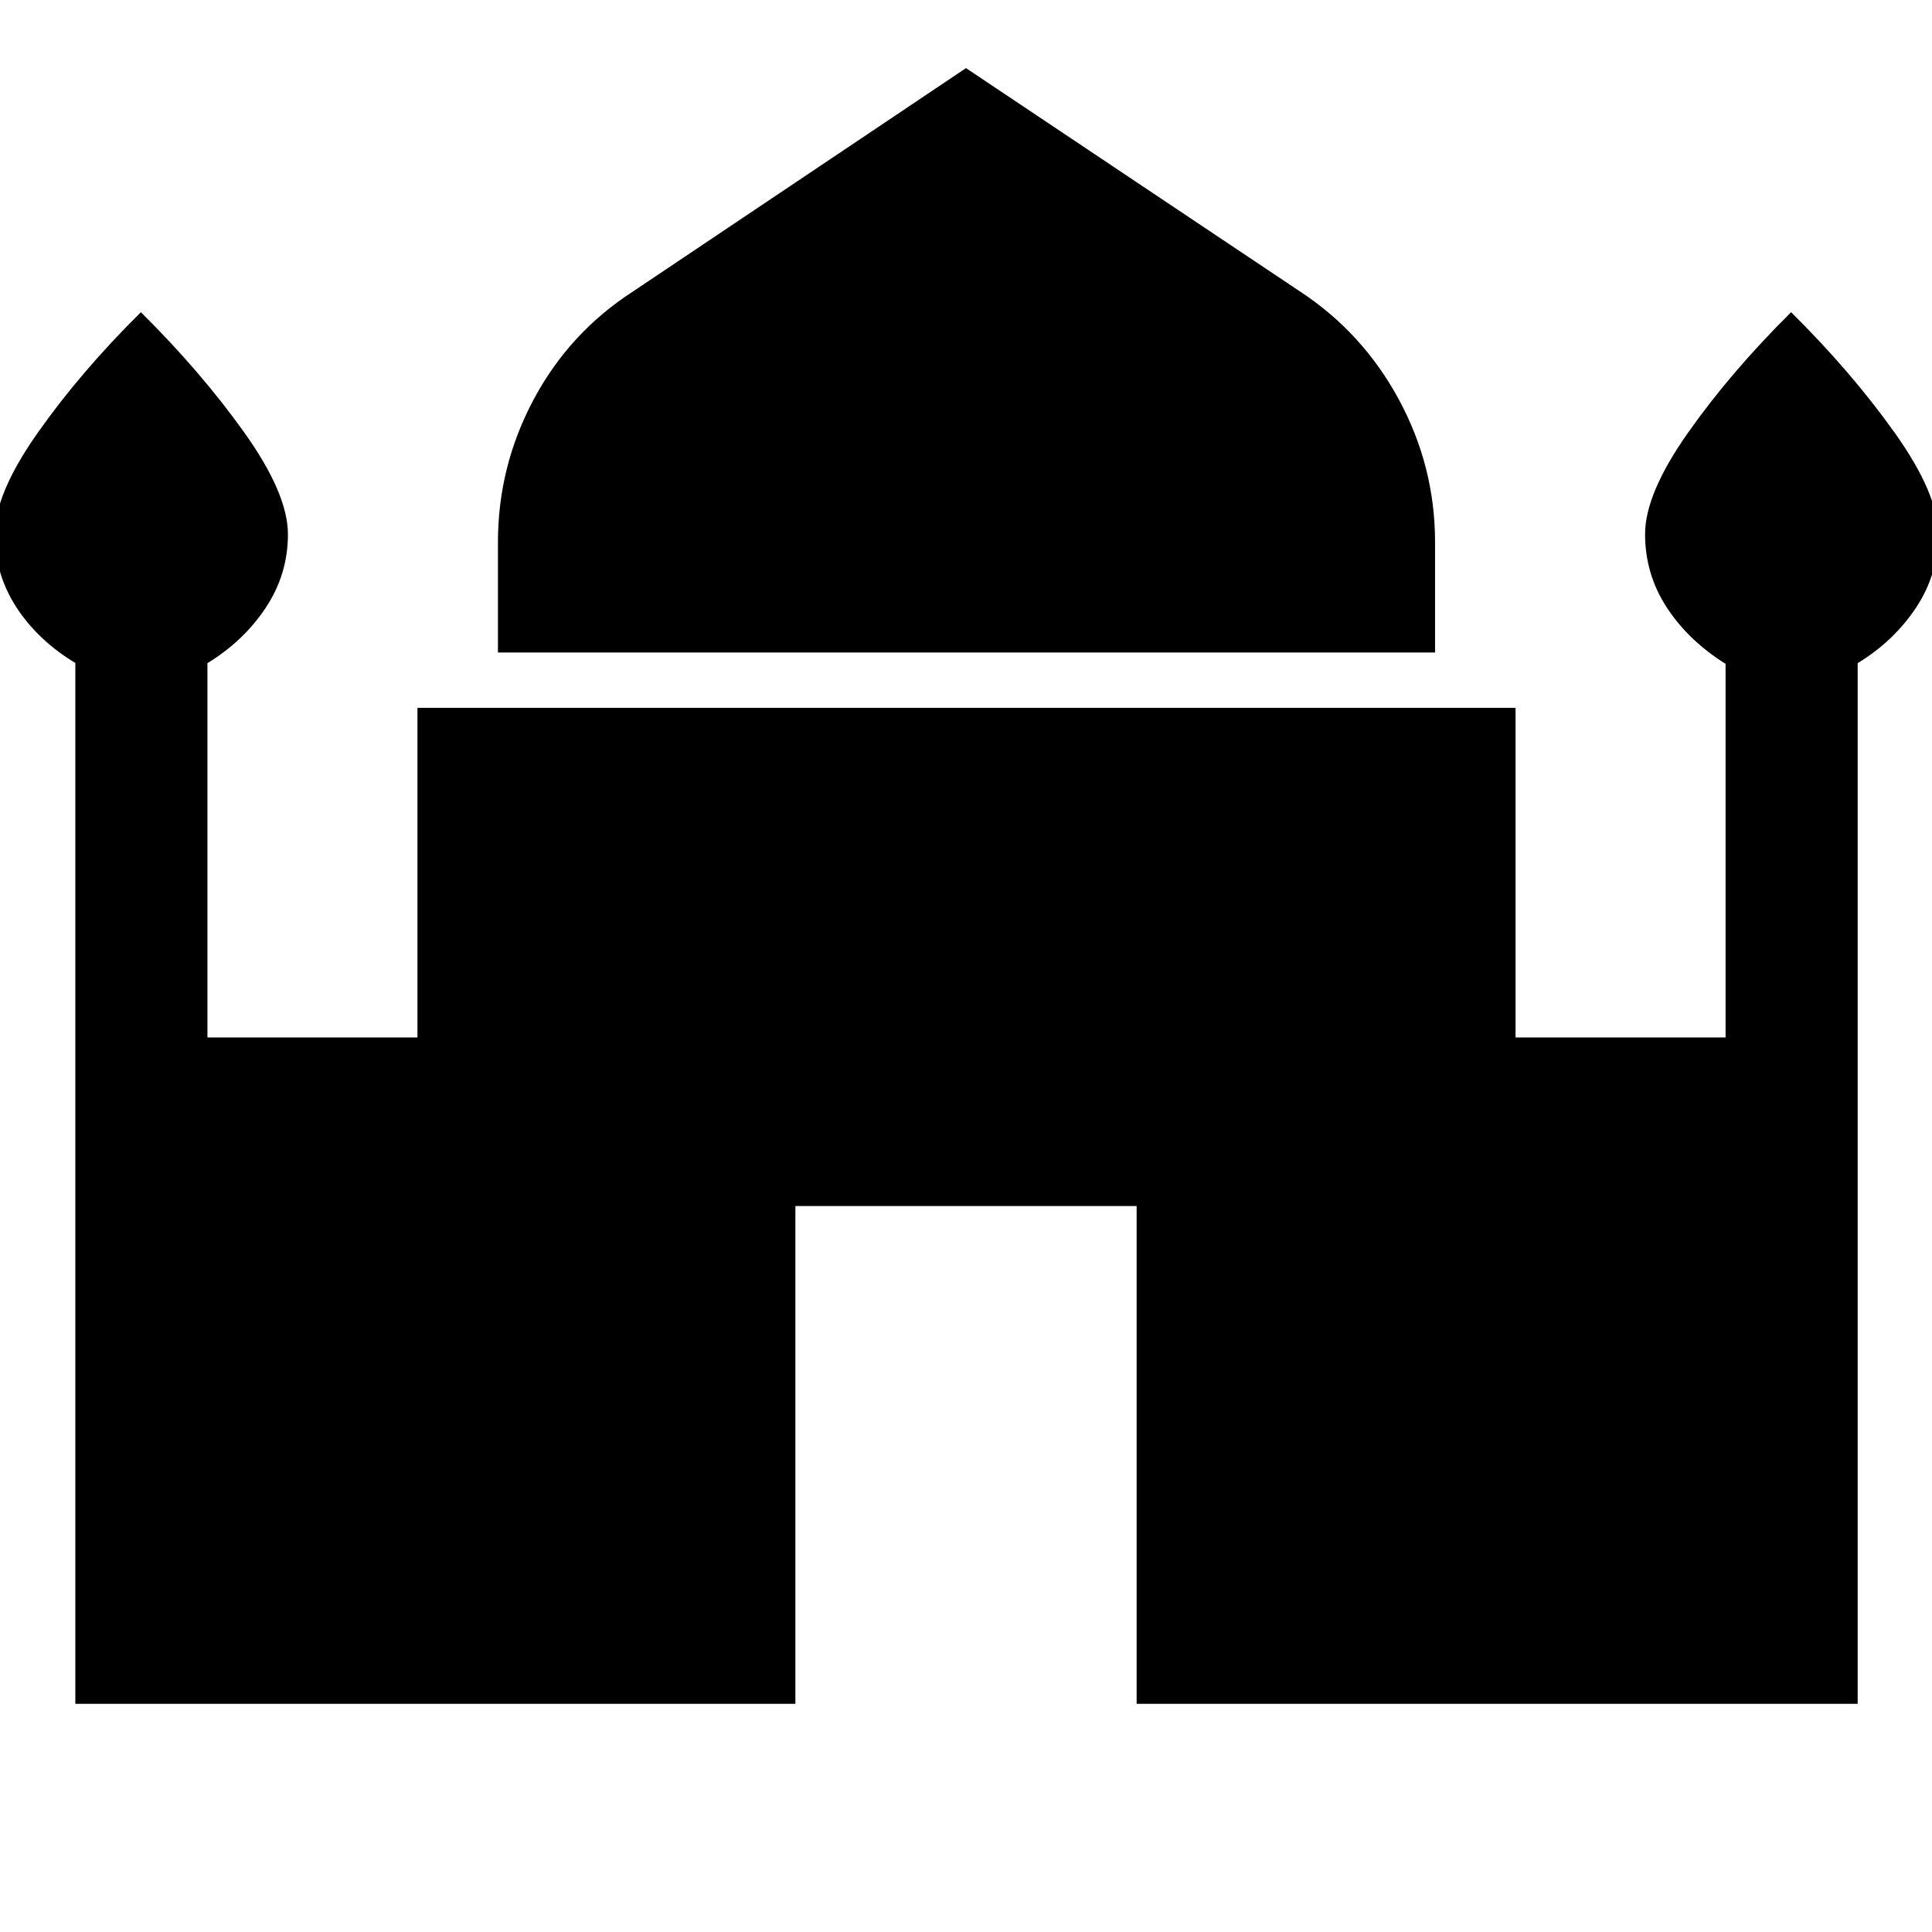 <svg xmlns="http://www.w3.org/2000/svg" height="48" viewBox="0 -960 960 960" width="48"><path d="M247.43-635.78v-54.85q0-37.58 17.73-70.85 17.73-33.26 49.45-53.74L480-926.15l165.89 110.93q31.22 20.48 49.2 53.74 17.98 33.27 17.98 70.85v54.85H247.43Zm-210 522.41v-517.2Q18.93-641.7 8.18-658.2t-10.75-36.43q0-20.06 21.32-50.33T70-804.87q29.93 29.64 51.5 59.94 21.57 30.31 21.57 50.4 0 19.88-11 36.47-11 16.6-29 27.58v185.98h104.36v-163.78h545.64v163.78h104.36v-185.64q-18.5-11.56-29.25-28.06t-10.75-36.43q0-20.06 21.32-50.33T890-804.87q29.93 29.64 51.5 59.94 21.57 30.31 21.57 50.4 0 19.88-11 36.47-11 16.6-29 27.58v517.11H564.78v-247.35H395.22v247.35H37.43Z"/></svg>